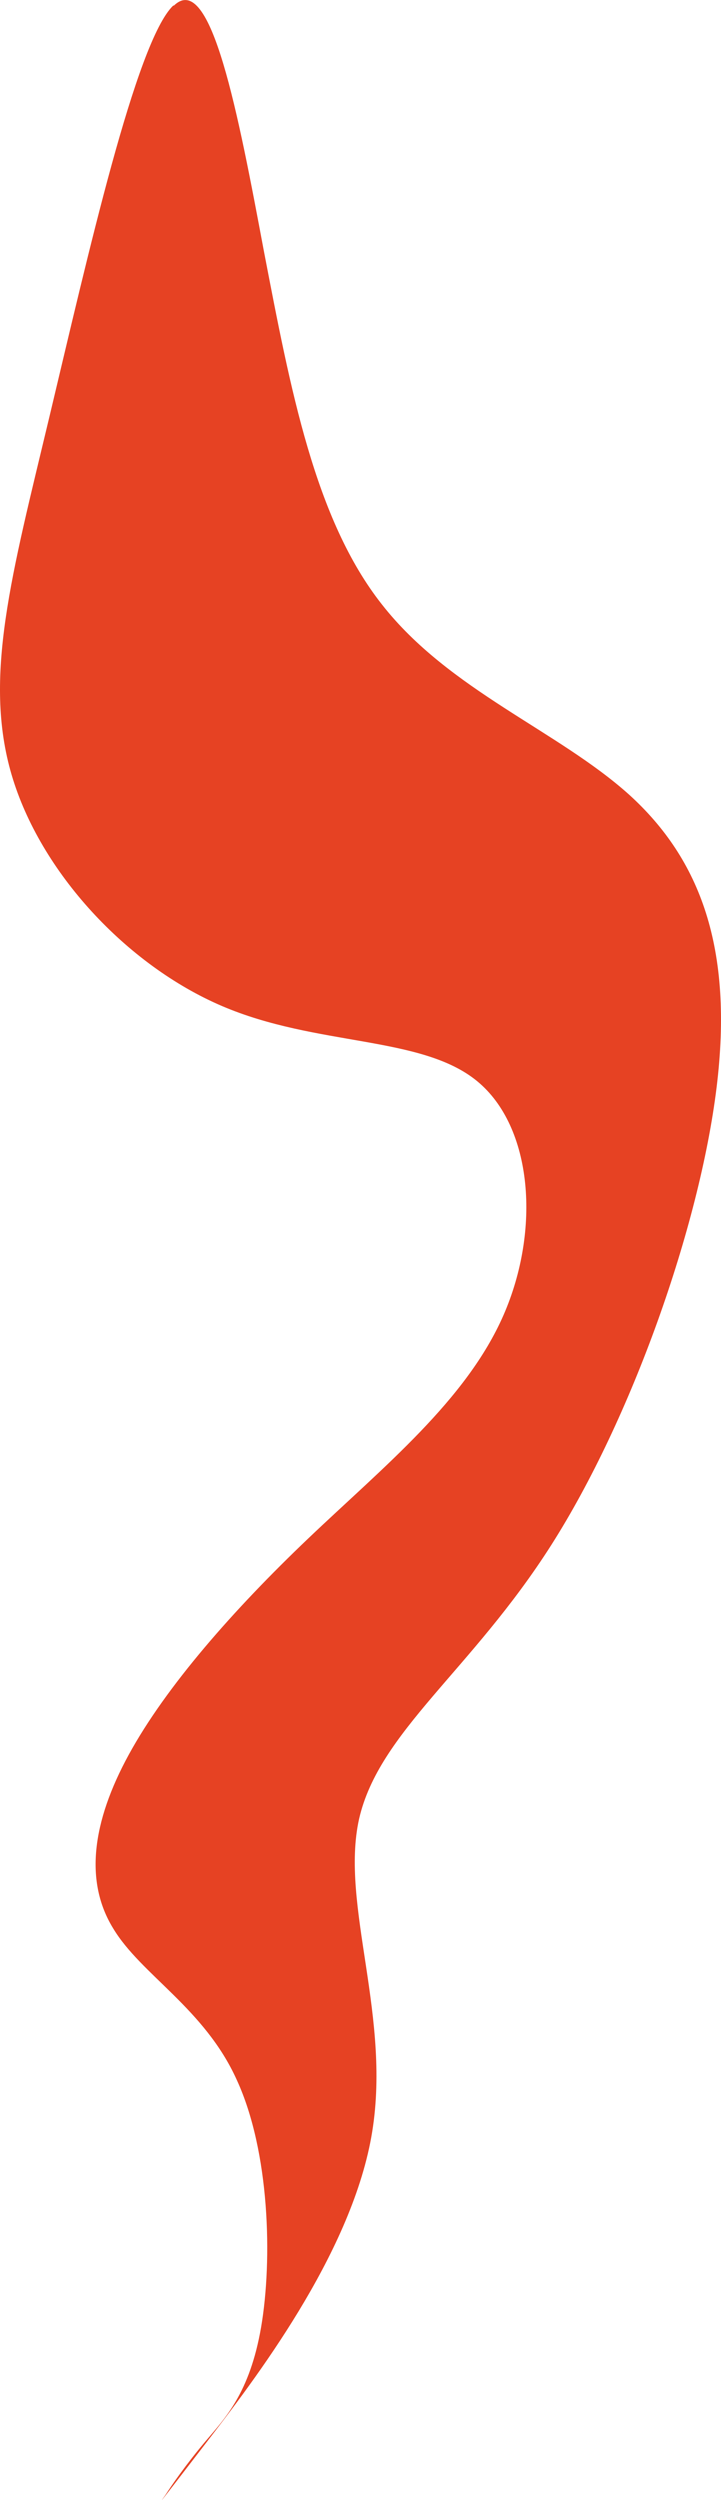 <?xml version="1.0" encoding="UTF-8" standalone="no"?>
<svg
   xmlns:dc="http://purl.org/dc/elements/1.1/"
   xmlns:cc="http://creativecommons.org/ns#"
   xmlns:rdf="http://www.w3.org/1999/02/22-rdf-syntax-ns#"
   xmlns:svg="http://www.w3.org/2000/svg"
   xmlns="http://www.w3.org/2000/svg"
   xmlns:sodipodi="http://sodipodi.sourceforge.net/DTD/sodipodi-0.dtd"
   xmlns:inkscape="http://www.inkscape.org/namespaces/inkscape"
   xml:space="preserve"
   width="10.084mm"
   height="34.936mm"
   version="1.1"
   style="clip-rule:evenodd;fill-rule:evenodd;image-rendering:optimizeQuality;shape-rendering:geometricPrecision;text-rendering:geometricPrecision"
   viewBox="0 0 1008.437 3493.587"
   id="svg10"
   sodipodi:docname="pasemko9.svg"
   inkscape:version="1.0.1 (3bc2e813f5, 2020-09-07)"><sodipodi:namedview
   pagecolor="#ffffff"
   bordercolor="#666666"
   borderopacity="1"
   objecttolerance="10"
   gridtolerance="10"
   guidetolerance="10"
   inkscape:pageopacity="0"
   inkscape:pageshadow="2"
   inkscape:window-width="1004"
   inkscape:window-height="480"
   id="namedview12"
   showgrid="false"
   inkscape:zoom="1.1162388"
   inkscape:cx="28.091616"
   inkscape:cy="69.457074"
   inkscape:window-x="62"
   inkscape:window-y="0"
   inkscape:window-maximized="0"
   inkscape:current-layer="svg10" />
 <defs
   id="defs4">
  <style
   type="text/css"
   id="style2">
   <![CDATA[
    .fil0 {fill:#E64223}
   ]]>
  </style>
 </defs>
 <g
   id="Warstwa_x0020_1"
   transform="translate(-14106.743,-8662.282)">
  <path
   class="fil0"
   d="m 14349,8670 c -52,50 -120,352 -173,574 -53,222 -93,365 -53,501 40,136 161,266 294,323 133,57 279,41 357,105 78,64 89,208 37,327 -52,119 -168,212 -273,312 -105,100 -199,207 -251,302 -52,95 -62,178 -22,243 39,65 128,112 173,212 46,100 50,251 34,345 -16,93 -51,128 -78,160 -27,32 -47,61 -56,75 -10,14 -10,14 57,-73 67,-87 201,-261 231,-427 30,-166 -44,-324 -17,-445 28,-122 157,-207 269,-383 112,-176 207,-444 231,-639 24,-195 -23,-319 -122,-409 -100,-90 -252,-146 -346,-266 -94,-119 -128,-301 -165,-493 -36,-192 -74,-394 -126,-344 z"
   id="path7" />
 </g>
</svg>
